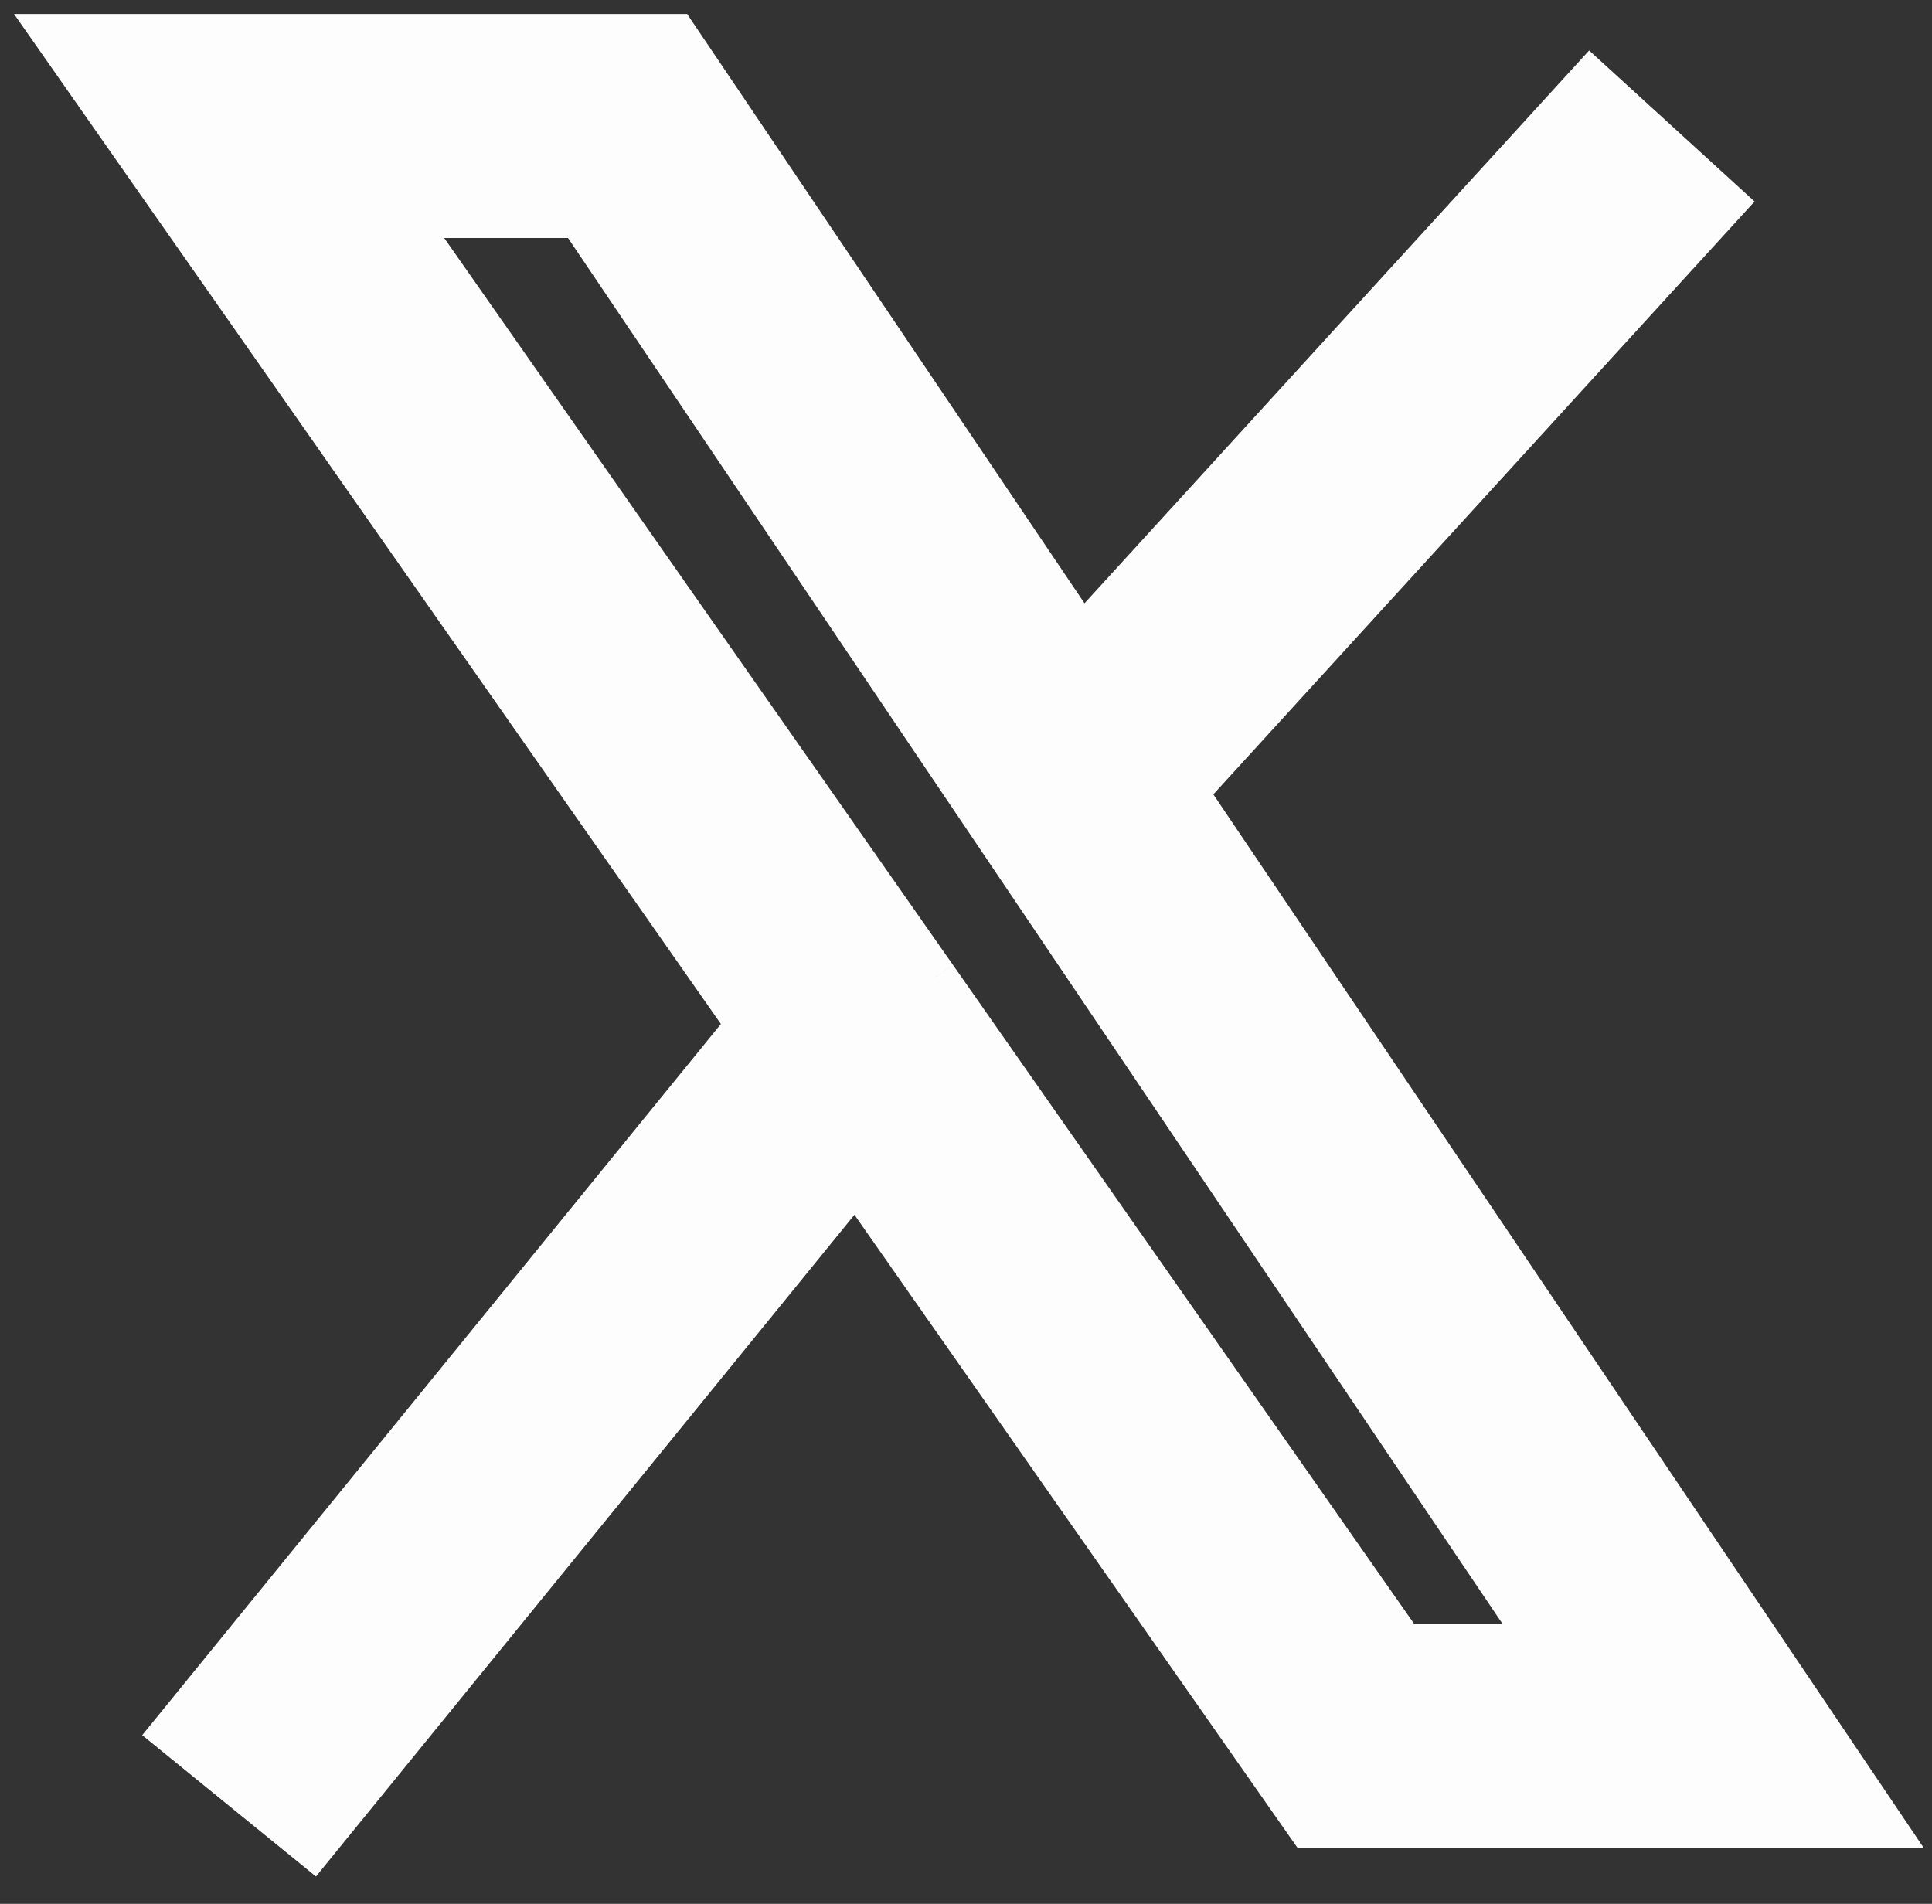 <svg width="69" height="68" viewBox="0 0 69 68" fill="none" xmlns="http://www.w3.org/2000/svg">
<rect x="0" y="0" width="69" height="68" fill="#333333" stroke="none"/>
<path d="M8.182 64.5L30.756 36.756M30.756 36.756L48.422 62H61.182L38.258 28M30.756 36.756L8.182 4.5H22.413L38.258 28M38.258 28L59.709 4.5" stroke="#FDFDFD" stroke-width="8"/>
</svg>
